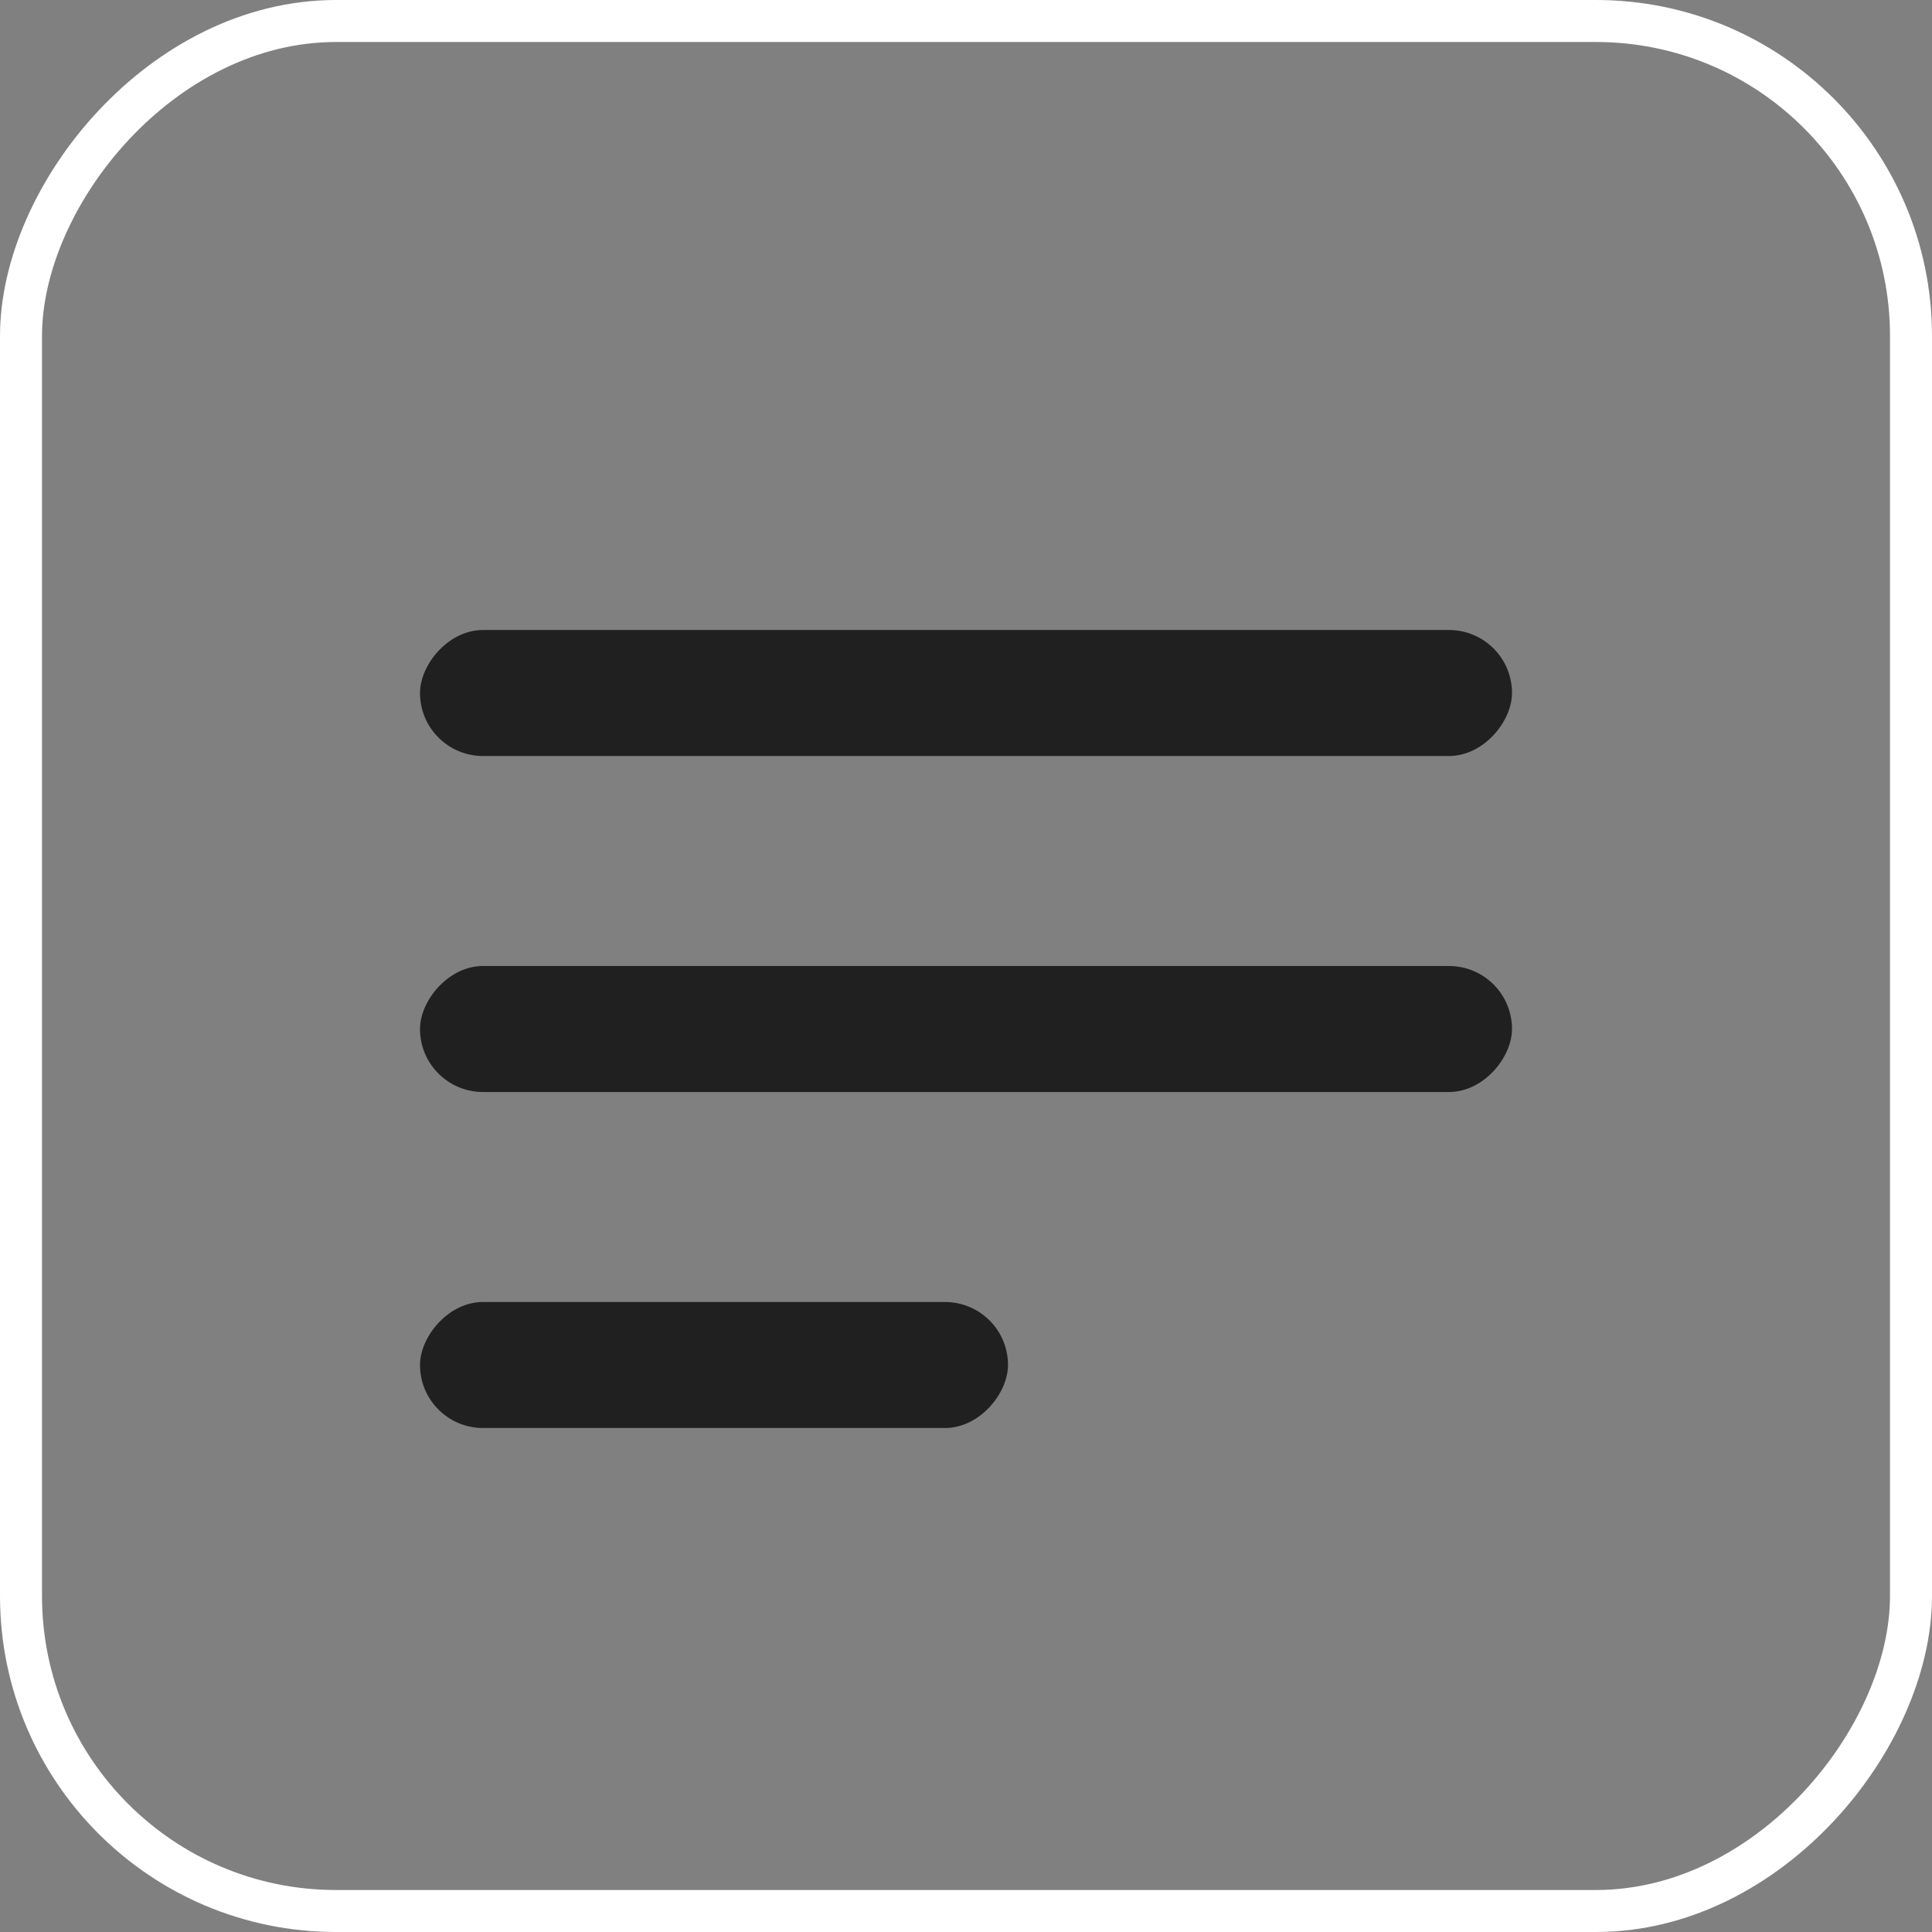<svg width="46" height="46" viewBox="0 0 46 46" fill="none" xmlns="http://www.w3.org/2000/svg">
<rect x="0" y="0" width="46" height="46" fill="#808080" stroke="none"/>
<rect x="-0.5" y="0.5" width="45" height="45" rx="7.5" transform="matrix(-1 0 0 1 45 0)" stroke="white"/>
<rect width="26" height="3" rx="1.5" transform="matrix(-1 0 0 1 36 15)" fill="#202020"/>
<rect width="14" height="3" rx="1.5" transform="matrix(-1 0 0 1 24 31)" fill="#202020"/>
<rect width="26" height="3" rx="1.5" transform="matrix(-1 0 0 1 36 23)" fill="#202020"/>
</svg>
